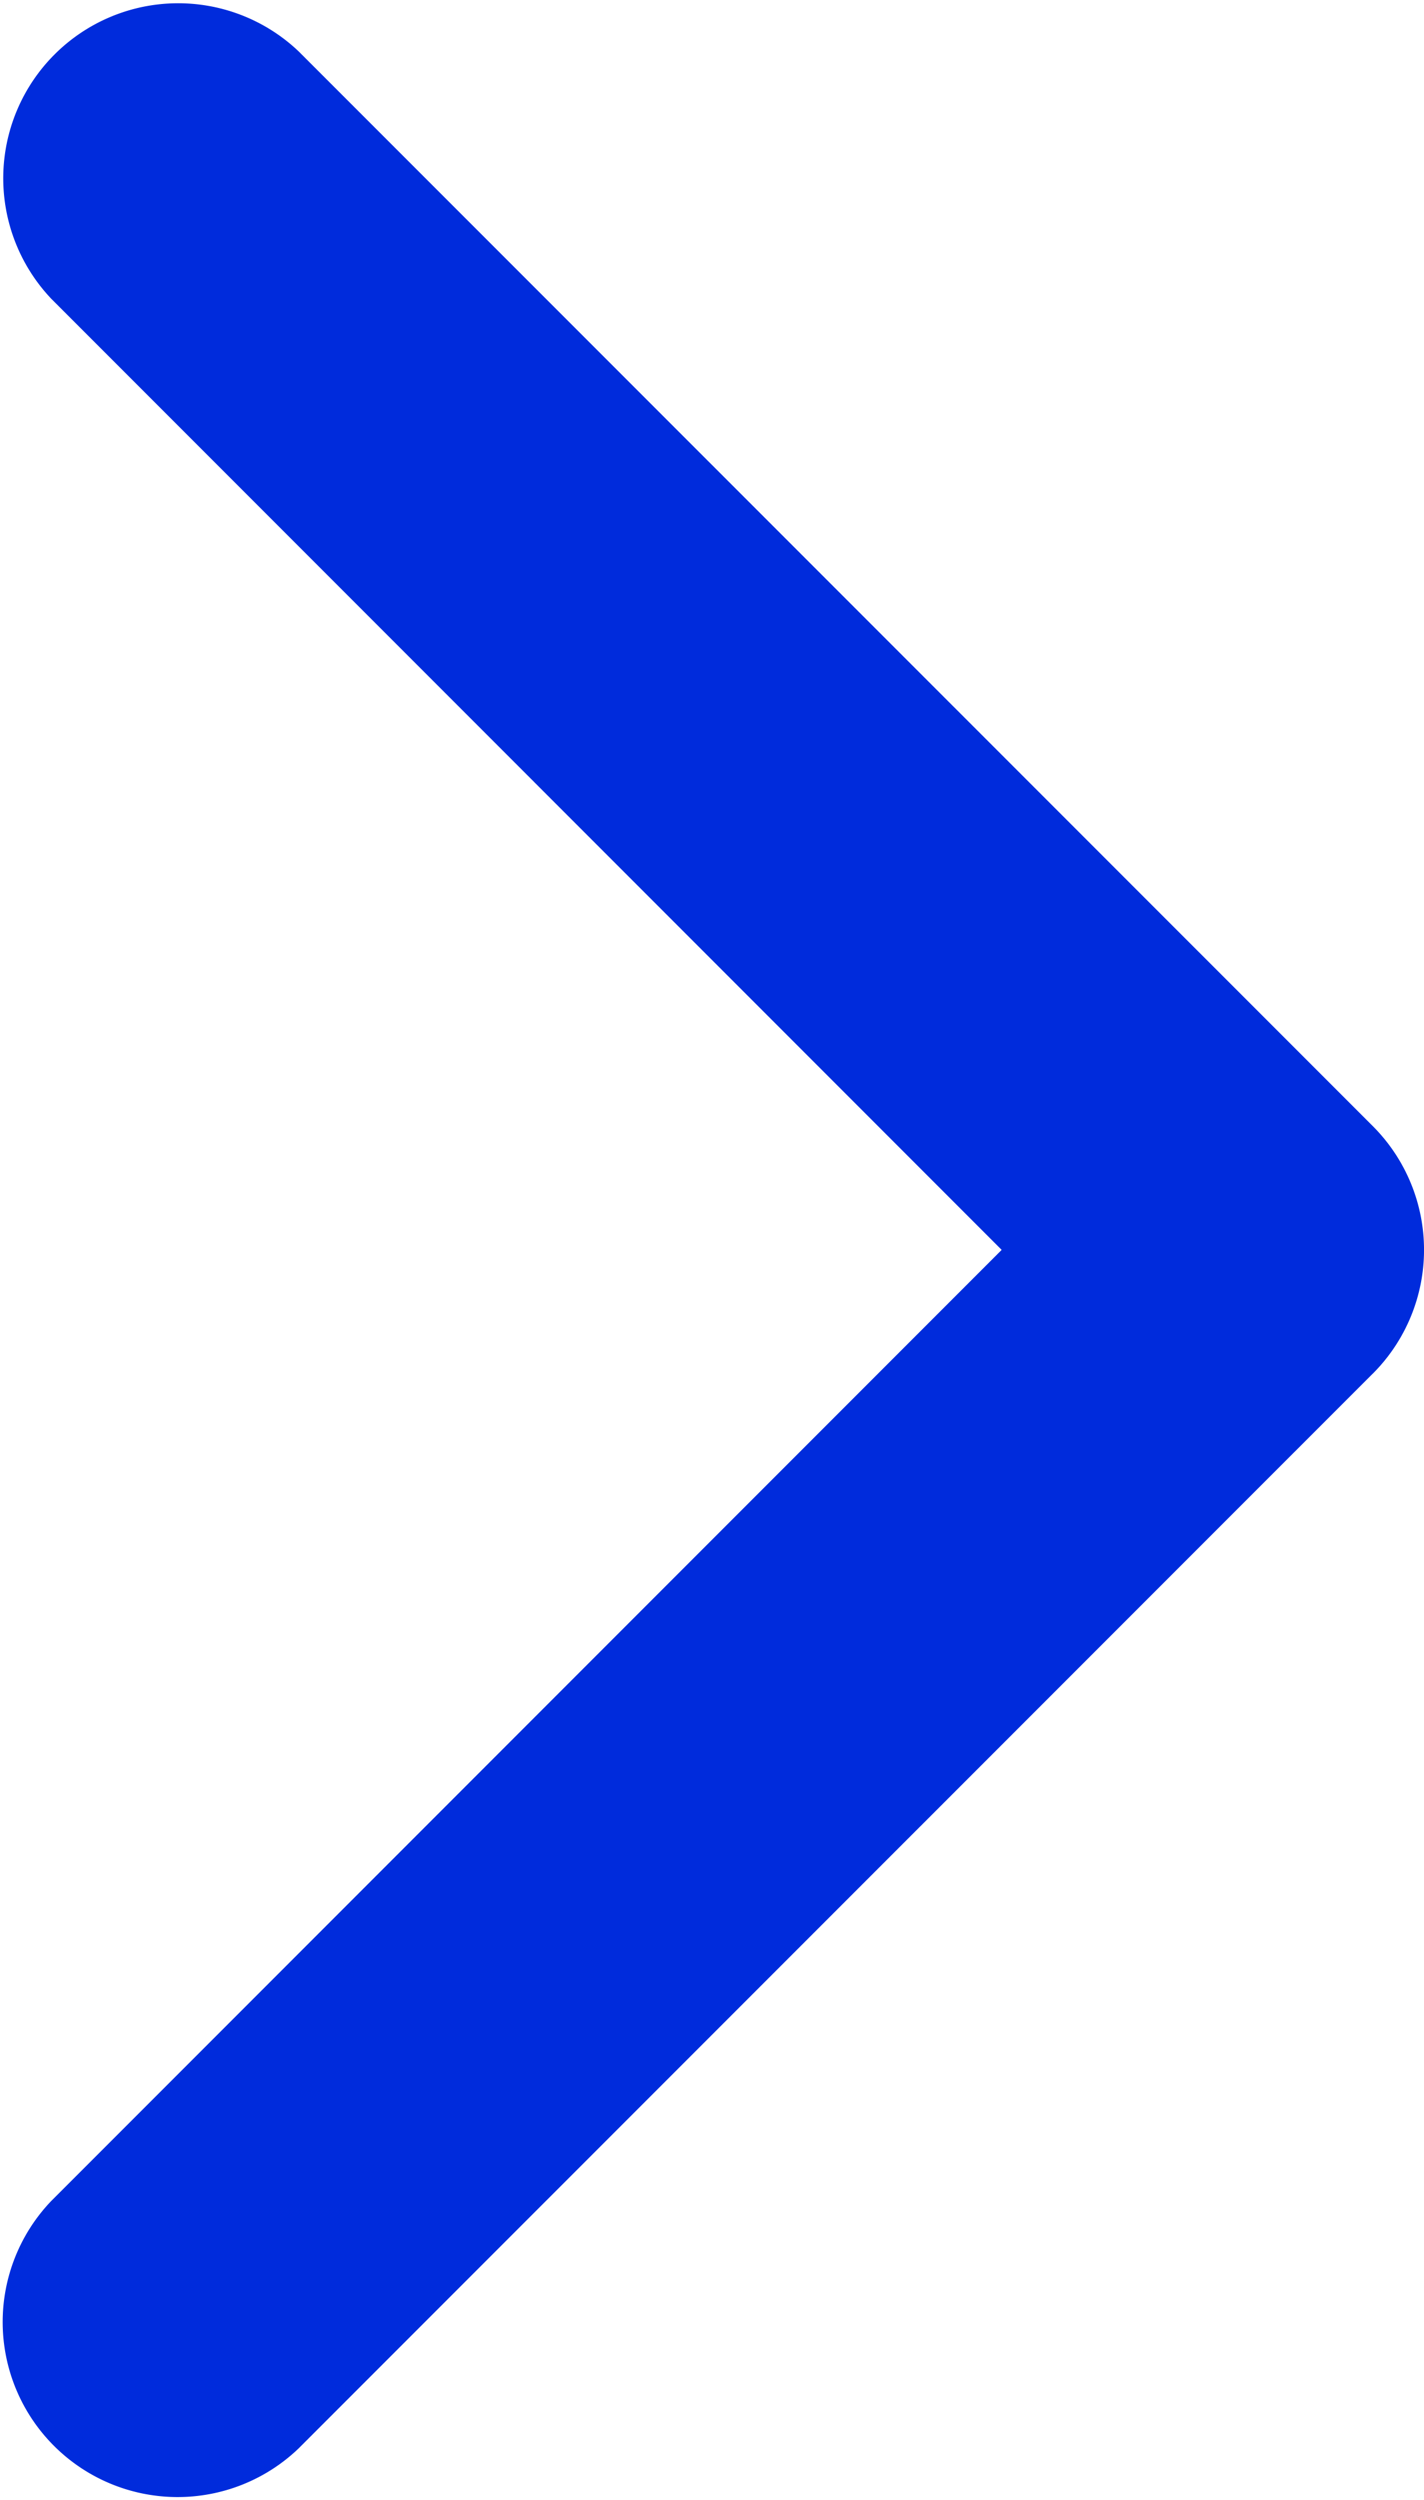 <svg xmlns="http://www.w3.org/2000/svg" viewBox="0 0 257.57 451.85"><defs><style>.cls-1{fill:#002bdc;}</style></defs><title>arrow-prawo</title><g id="Warstwa_2" data-name="Warstwa 2"><g id="Capa_1" data-name="Capa 1"><path class="cls-1" d="M248.3,248.29,54,442.57A31.64,31.64,0,0,1,9.27,397.83L181.18,225.92,9.27,54A31.64,31.64,0,0,1,54,9.27L248.31,203.55a31.64,31.64,0,0,1,0,44.74Z"/></g></g></svg>